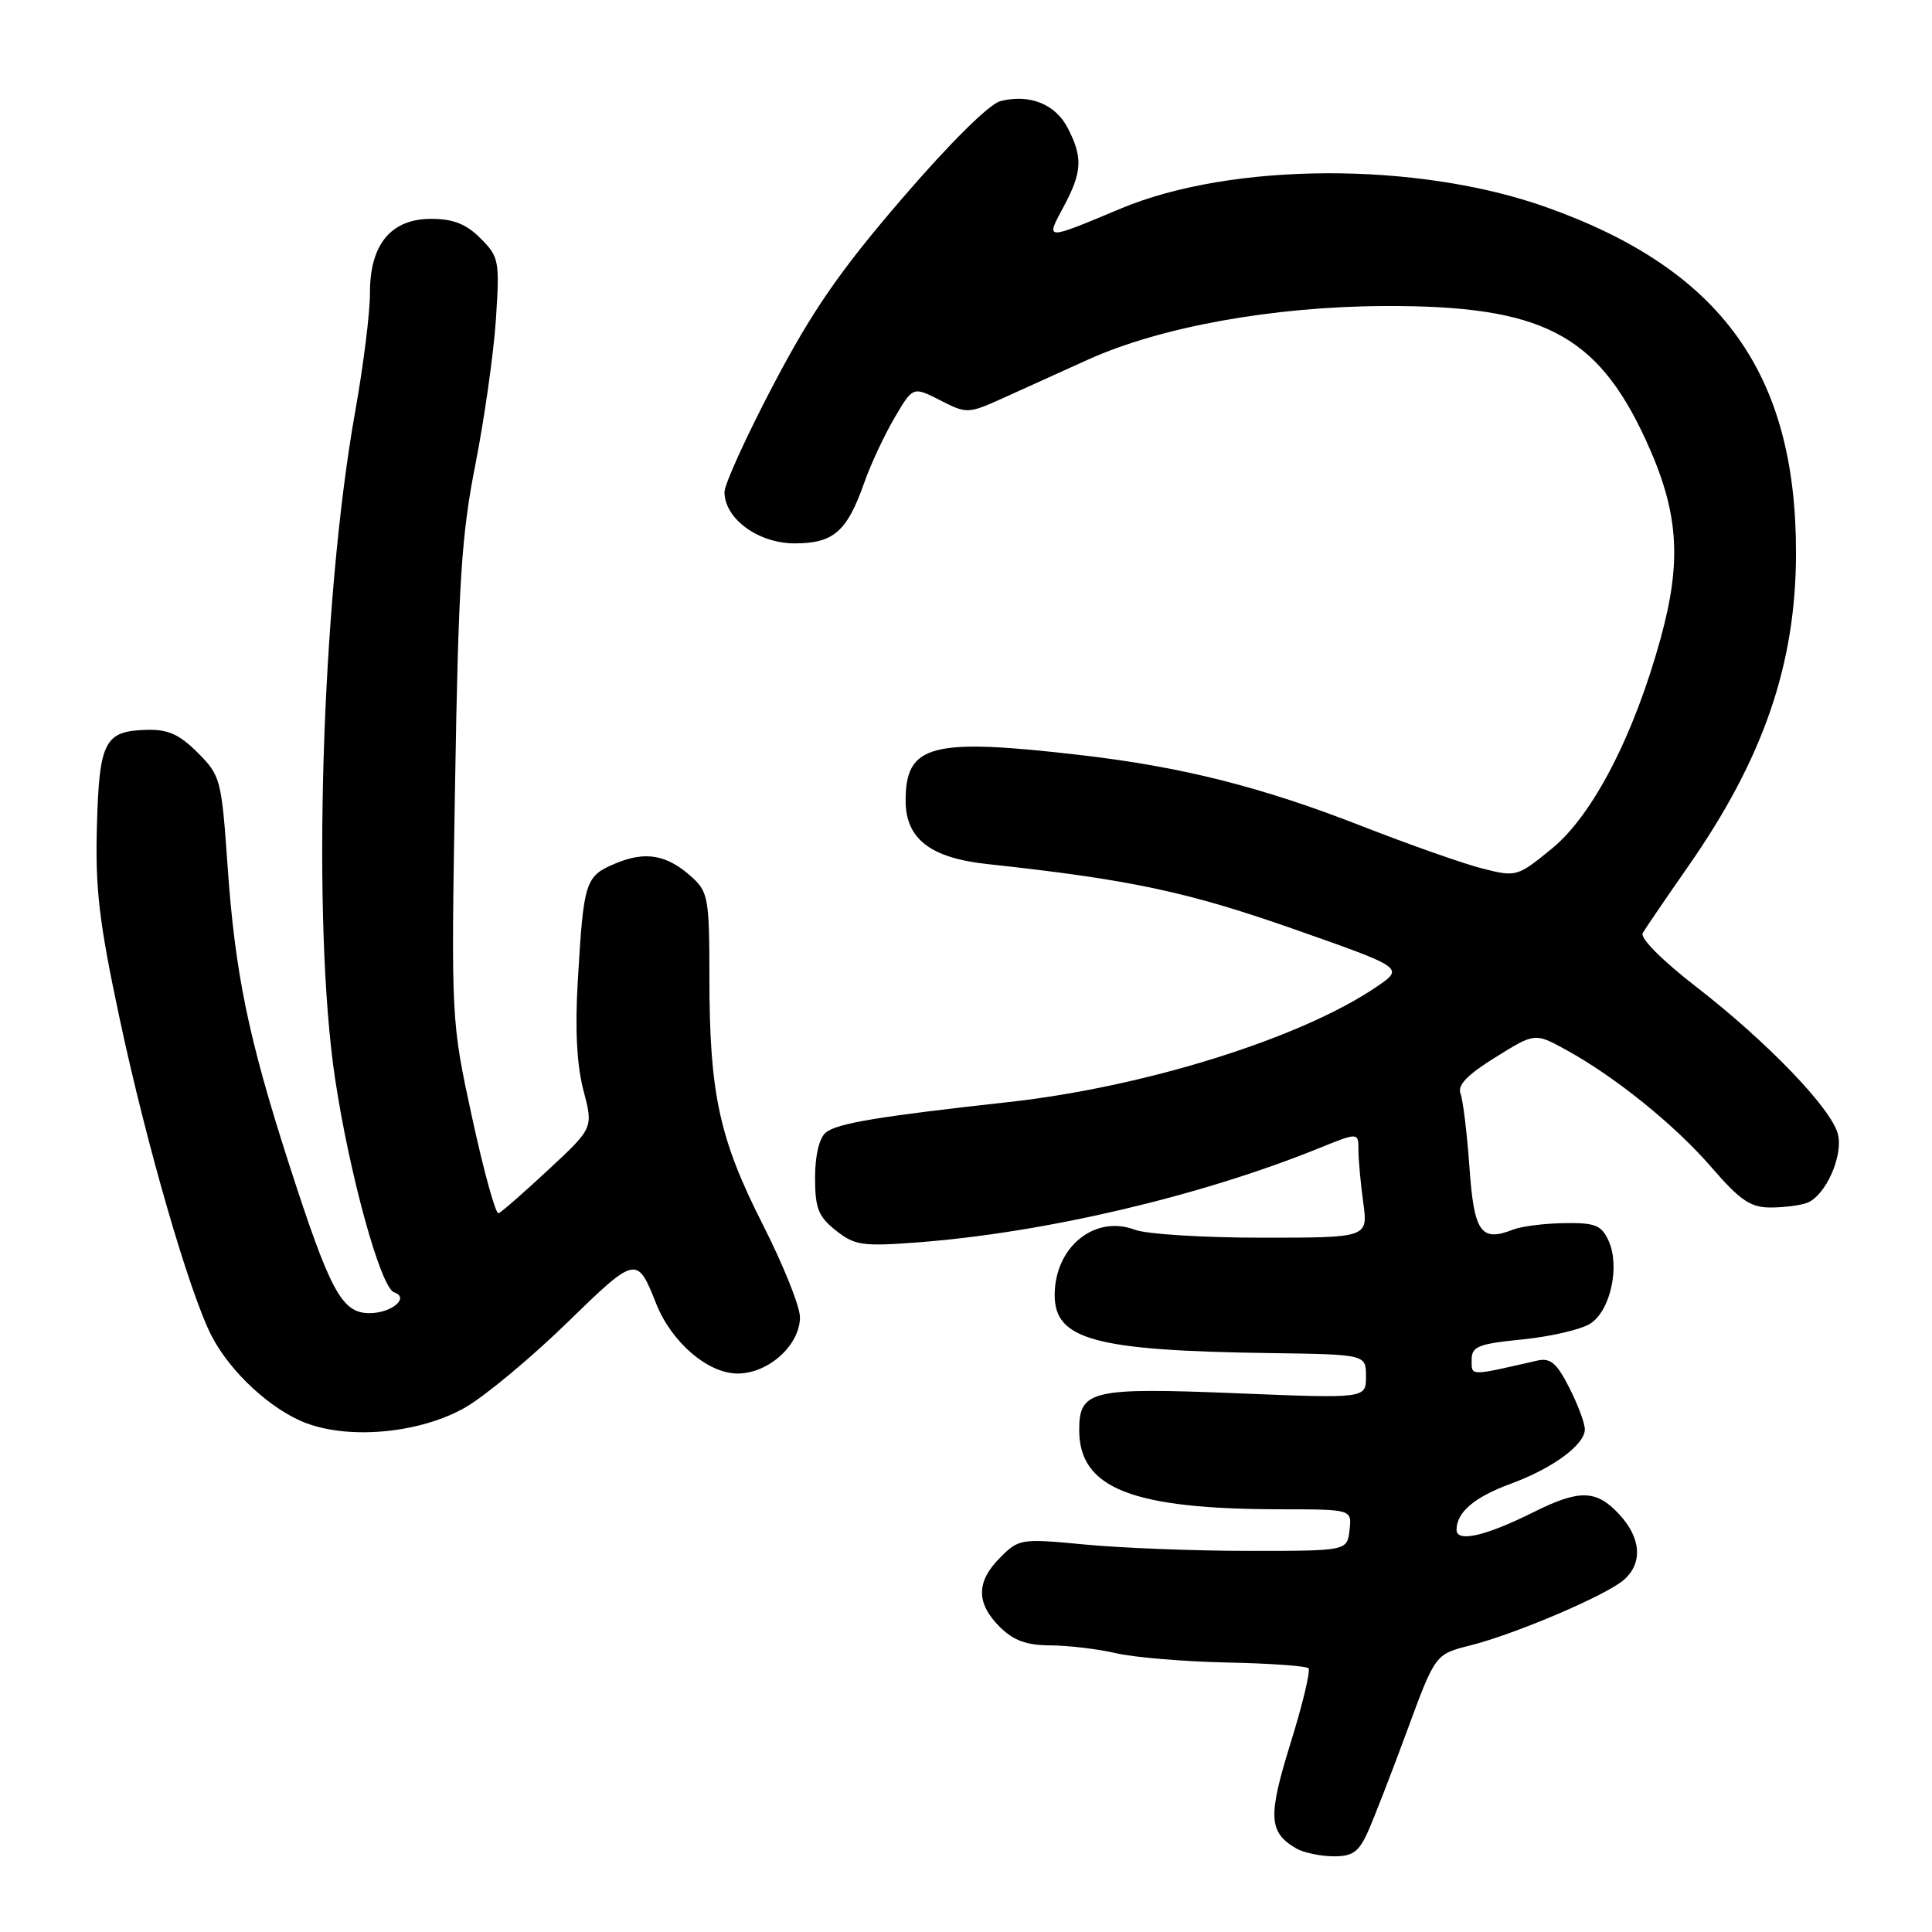 <?xml version="1.0" encoding="UTF-8" standalone="no"?>
<!DOCTYPE svg PUBLIC "-//W3C//DTD SVG 1.1//EN" "http://www.w3.org/Graphics/SVG/1.1/DTD/svg11.dtd" >
<svg xmlns="http://www.w3.org/2000/svg" xmlns:xlink="http://www.w3.org/1999/xlink" version="1.1" viewBox="0 0 256 256">
 <g >
 <path fill="currentColor"
d=" M 181.24 242.75 C 182.04 240.96 184.39 234.93 186.44 229.35 C 190.18 219.19 190.18 219.19 194.81 218.03 C 200.88 216.50 212.99 211.32 215.23 209.29 C 217.70 207.06 217.44 203.76 214.55 200.65 C 211.53 197.39 209.27 197.33 203.22 200.36 C 196.85 203.54 193.00 204.42 193.00 202.71 C 193.00 200.38 195.37 198.37 200.19 196.60 C 205.75 194.56 210.00 191.43 210.00 189.39 C 210.00 188.58 209.07 186.09 207.93 183.86 C 206.26 180.58 205.43 179.89 203.68 180.29 C 194.63 182.36 195.00 182.36 195.00 180.20 C 195.00 178.41 195.84 178.07 201.75 177.48 C 205.46 177.10 209.49 176.17 210.70 175.40 C 213.38 173.72 214.69 167.82 213.15 164.42 C 212.20 162.33 211.38 162.01 207.27 162.07 C 204.65 162.11 201.61 162.49 200.52 162.92 C 196.22 164.60 195.32 163.32 194.71 154.67 C 194.39 150.18 193.86 145.79 193.53 144.92 C 193.09 143.80 194.40 142.43 198.15 140.10 C 203.38 136.85 203.38 136.85 207.44 139.07 C 214.01 142.66 221.95 149.08 226.83 154.73 C 230.57 159.06 231.96 160.00 234.61 160.00 C 236.38 160.00 238.56 159.72 239.46 159.38 C 241.89 158.44 244.26 153.17 243.53 150.28 C 242.69 146.90 234.18 138.06 224.76 130.76 C 220.23 127.25 217.29 124.30 217.67 123.63 C 218.03 123.01 220.74 119.04 223.68 114.82 C 233.64 100.55 237.95 88.06 237.98 73.39 C 238.04 49.51 228.09 35.70 204.88 27.45 C 187.85 21.39 163.21 21.47 148.50 27.64 C 138.36 31.88 138.52 31.89 140.93 27.40 C 143.40 22.79 143.50 20.87 141.48 16.96 C 139.84 13.79 136.43 12.42 132.56 13.40 C 131.10 13.76 125.89 18.92 119.58 26.25 C 111.29 35.88 107.65 41.15 102.52 50.90 C 98.93 57.73 96.00 64.16 96.00 65.20 C 96.00 68.73 100.47 72.00 105.30 72.00 C 110.44 72.00 112.23 70.45 114.51 63.98 C 115.36 61.55 117.17 57.68 118.52 55.38 C 120.97 51.20 120.97 51.20 124.58 53.04 C 128.16 54.87 128.26 54.86 133.35 52.55 C 136.18 51.27 141.08 49.06 144.22 47.63 C 153.82 43.30 168.72 40.61 183.50 40.55 C 204.24 40.47 211.57 44.22 218.04 58.22 C 222.42 67.71 222.91 74.13 220.05 84.56 C 216.52 97.43 211.06 108.00 205.66 112.42 C 201.08 116.17 200.92 116.22 196.49 115.10 C 194.00 114.48 186.77 111.93 180.42 109.45 C 167.15 104.26 156.52 101.58 143.00 100.03 C 123.38 97.76 120.00 98.65 120.00 106.08 C 120.00 111.14 123.25 113.67 130.80 114.49 C 149.67 116.53 157.26 118.14 171.30 123.06 C 186.09 128.25 186.09 128.25 182.38 130.77 C 172.39 137.57 151.67 144.05 133.56 146.04 C 116.42 147.93 110.89 148.85 109.42 150.07 C 108.55 150.79 108.00 153.12 108.00 156.05 C 108.00 160.09 108.43 161.20 110.75 163.04 C 113.24 165.02 114.27 165.17 121.50 164.63 C 138.37 163.36 159.02 158.52 174.75 152.15 C 180.00 150.03 180.00 150.03 180.00 152.38 C 180.00 153.67 180.29 156.81 180.64 159.36 C 181.27 164.00 181.27 164.00 167.20 164.00 C 159.46 164.00 151.89 163.53 150.38 162.95 C 145.05 160.93 139.75 165.24 139.75 171.61 C 139.75 177.52 145.11 178.97 168.25 179.29 C 181.00 179.47 181.00 179.47 181.00 182.39 C 181.00 185.31 181.00 185.31 164.00 184.62 C 144.61 183.83 143.00 184.20 143.00 189.48 C 143.00 197.23 150.00 199.98 169.82 199.99 C 179.13 200.00 179.13 200.00 178.82 202.75 C 178.50 205.50 178.50 205.50 165.50 205.50 C 158.35 205.50 148.58 205.12 143.79 204.66 C 135.28 203.85 135.02 203.89 132.54 206.37 C 129.34 209.57 129.32 212.41 132.45 215.55 C 134.29 217.38 136.00 218.01 139.20 218.02 C 141.57 218.04 145.48 218.50 147.89 219.06 C 150.31 219.62 156.91 220.17 162.56 220.29 C 168.21 220.40 173.08 220.75 173.38 221.05 C 173.68 221.35 172.61 225.81 171.01 230.96 C 167.98 240.71 168.09 242.79 171.76 244.93 C 172.72 245.48 174.91 245.95 176.64 245.97 C 179.22 245.99 180.03 245.43 181.24 242.75 Z  M 61.71 186.46 C 64.34 184.93 70.37 179.91 75.10 175.31 C 84.30 166.35 84.41 166.33 86.95 172.75 C 88.98 177.86 93.80 182.00 97.74 182.00 C 101.83 182.00 106.00 178.23 106.00 174.53 C 106.00 173.12 103.78 167.58 101.06 162.23 C 95.29 150.86 94.00 144.86 94.00 129.49 C 94.00 119.21 93.83 118.19 91.75 116.29 C 88.44 113.26 85.59 112.73 81.61 114.39 C 77.53 116.09 77.34 116.68 76.56 130.00 C 76.18 136.34 76.43 141.15 77.31 144.48 C 78.62 149.46 78.62 149.46 72.68 154.98 C 69.42 158.02 66.44 160.62 66.06 160.77 C 65.68 160.92 64.11 155.24 62.57 148.14 C 59.77 135.24 59.77 135.24 60.30 103.87 C 60.75 77.14 61.14 70.87 63.00 61.50 C 64.19 55.45 65.41 46.82 65.71 42.33 C 66.22 34.53 66.12 34.03 63.67 31.58 C 61.76 29.67 60.05 29.00 57.12 29.00 C 51.79 29.00 48.99 32.41 49.02 38.88 C 49.03 41.42 48.15 48.45 47.07 54.50 C 42.57 79.68 41.29 122.32 44.41 143.00 C 46.33 155.73 50.45 170.65 52.22 171.24 C 54.33 171.94 51.90 174.00 48.96 174.00 C 45.28 174.00 43.74 171.13 38.22 154.00 C 32.90 137.48 31.14 128.92 30.15 114.68 C 29.35 103.25 29.22 102.76 26.19 99.73 C 23.76 97.30 22.25 96.62 19.41 96.71 C 13.85 96.86 13.15 98.22 12.84 109.50 C 12.61 117.75 13.13 122.22 15.86 135.00 C 19.40 151.63 25.10 171.31 28.03 177.00 C 30.50 181.82 35.99 186.87 40.62 188.59 C 46.55 190.80 55.86 189.85 61.71 186.46 Z "/>
</g>
</svg>